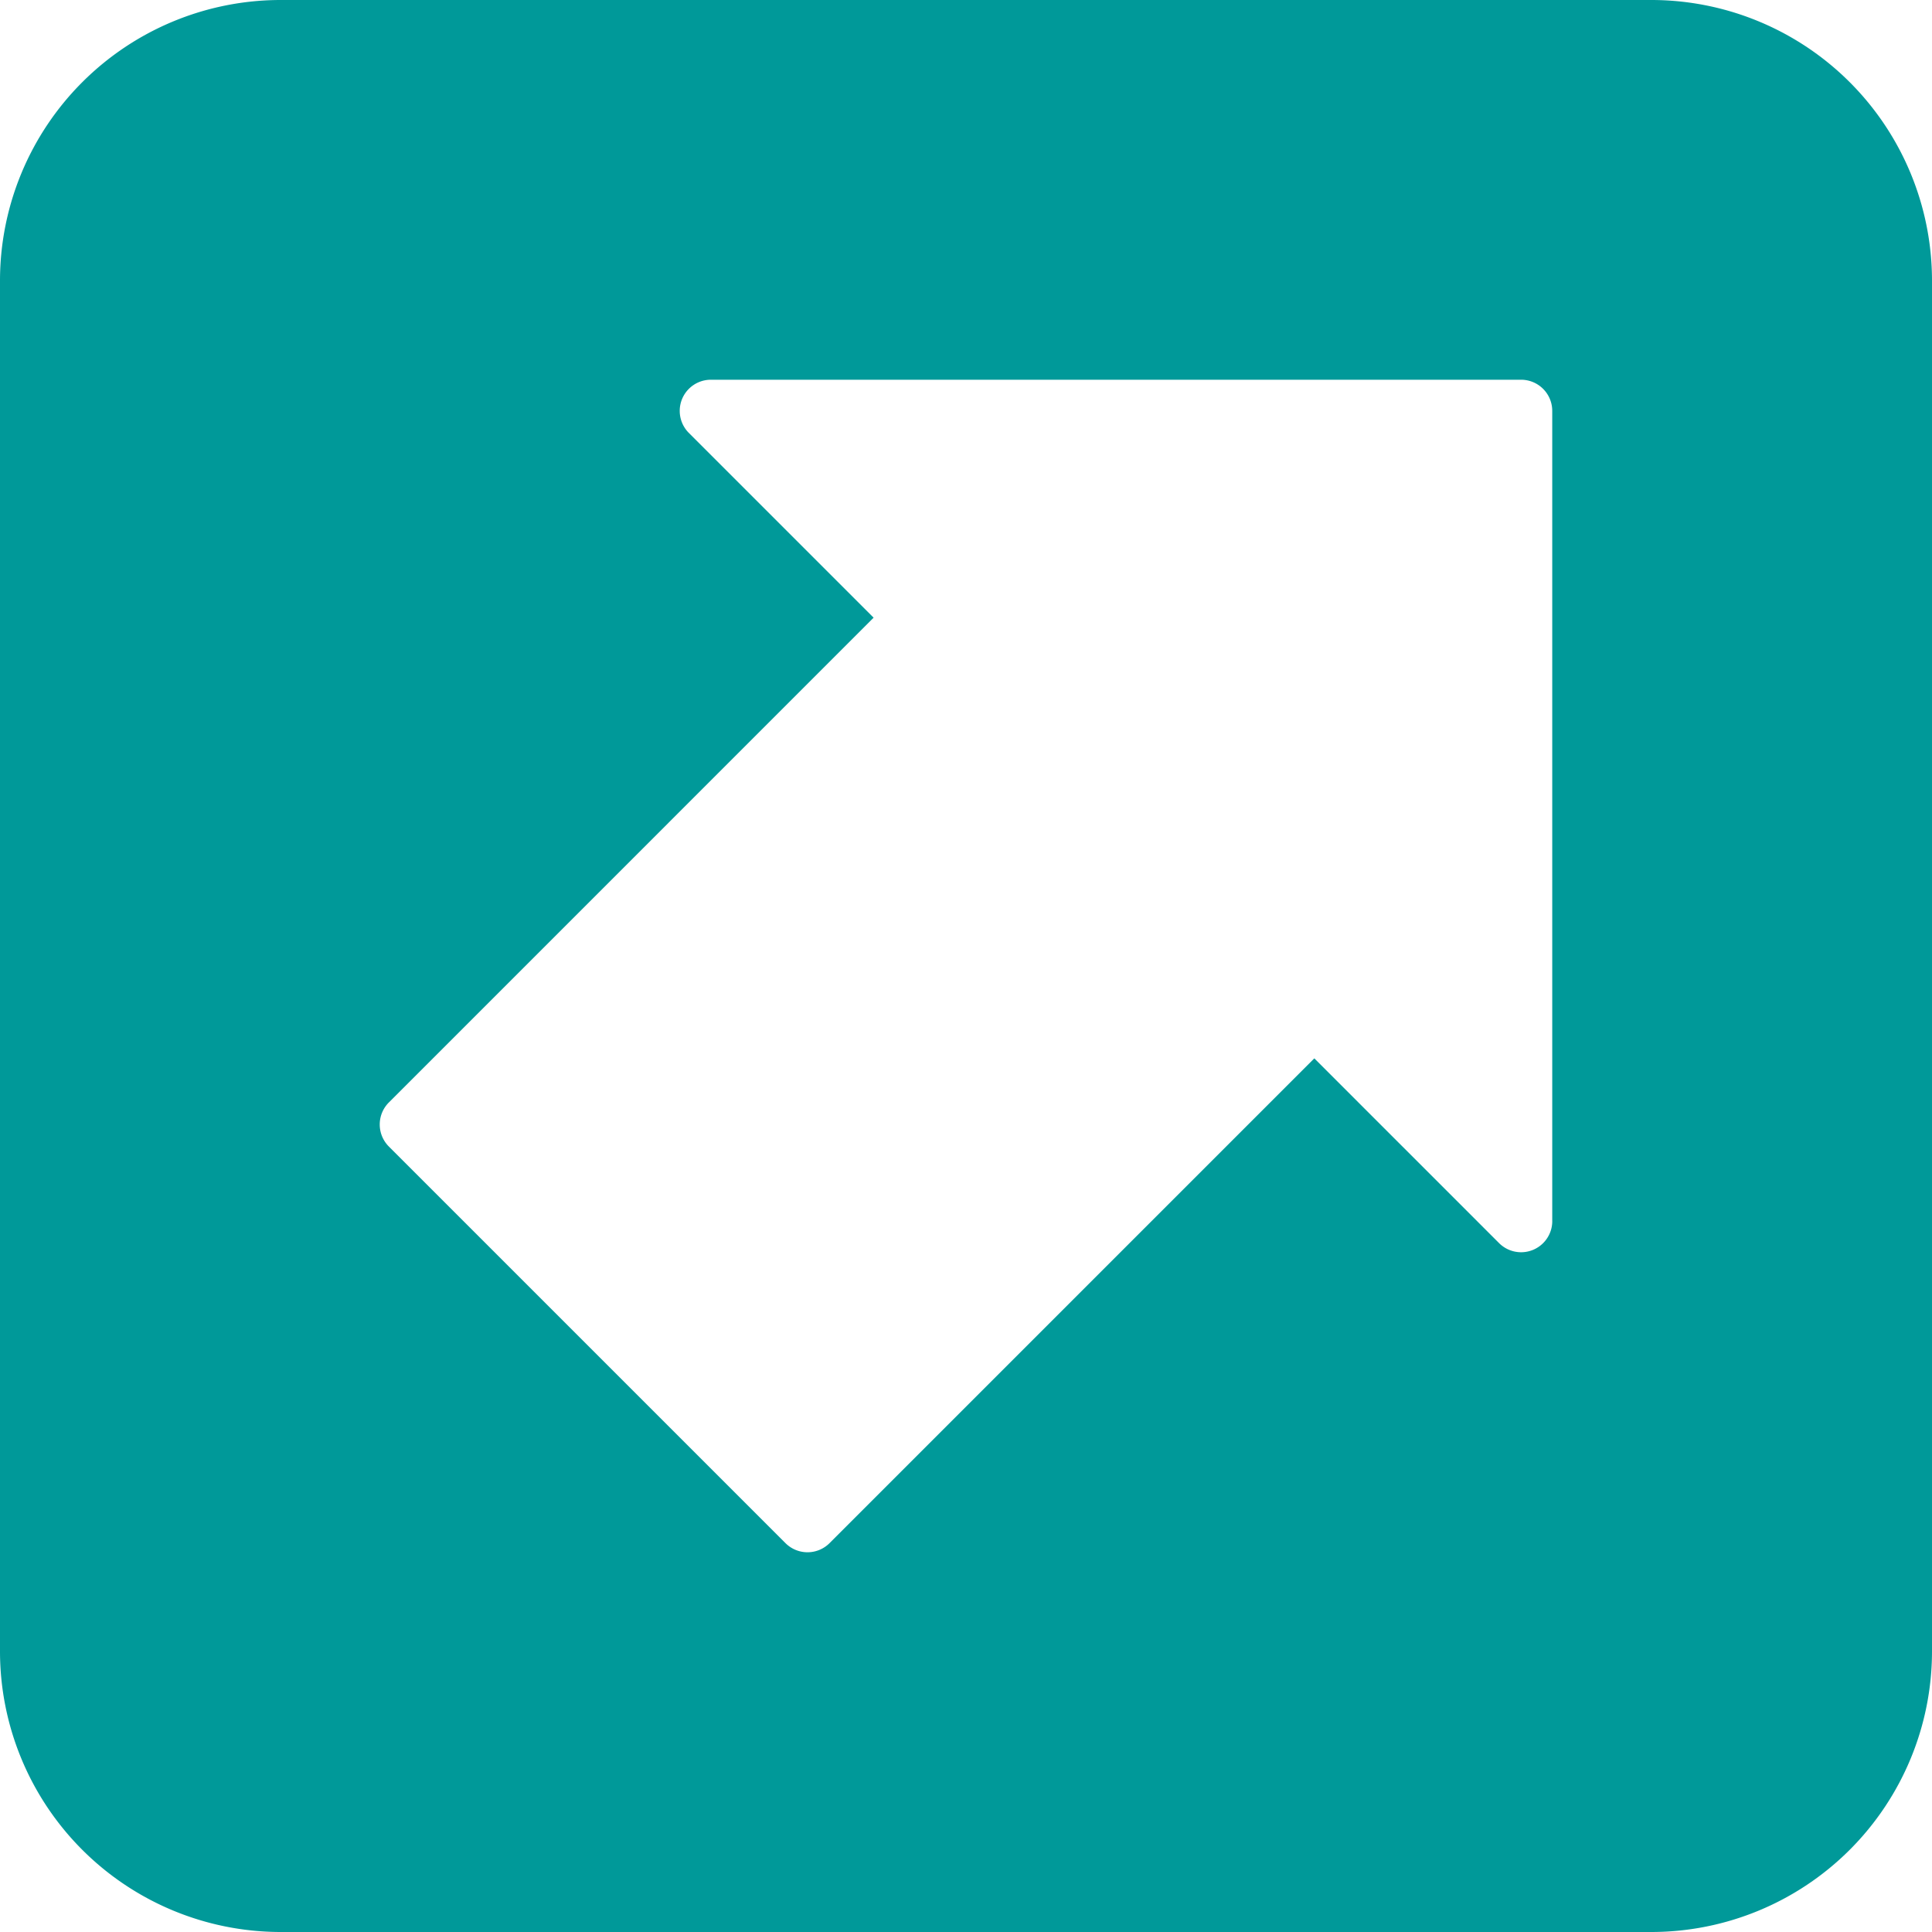 <svg xmlns="http://www.w3.org/2000/svg" width="62" height="62" viewBox="0 0 62 62" fill="#009999" >
  <g id="North_East" data-name="North East" transform="translate(-1 -1)">
    <g id="Group_6" data-name="Group 6">
      <path id="Path_12" data-name="Path 12" d="M54,1H10a9.01,9.01,0,0,0-9,9V54a9.01,9.01,0,0,0,9,9H54a9.01,9.01,0,0,0,9-9V10A9.01,9.01,0,0,0,54,1ZM50.814,40.186a1,1,0,0,1-1.707.707l-5.929-5.929L27.621,50.521a1,1,0,0,1-1.414,0L13.479,37.793a1,1,0,0,1,0-1.414L29.035,20.822l-5.929-5.929a1,1,0,0,1,.707-1.707h26a1,1,0,0,1,1,1v26Z"/>
    </g>
  </g>
</svg>
